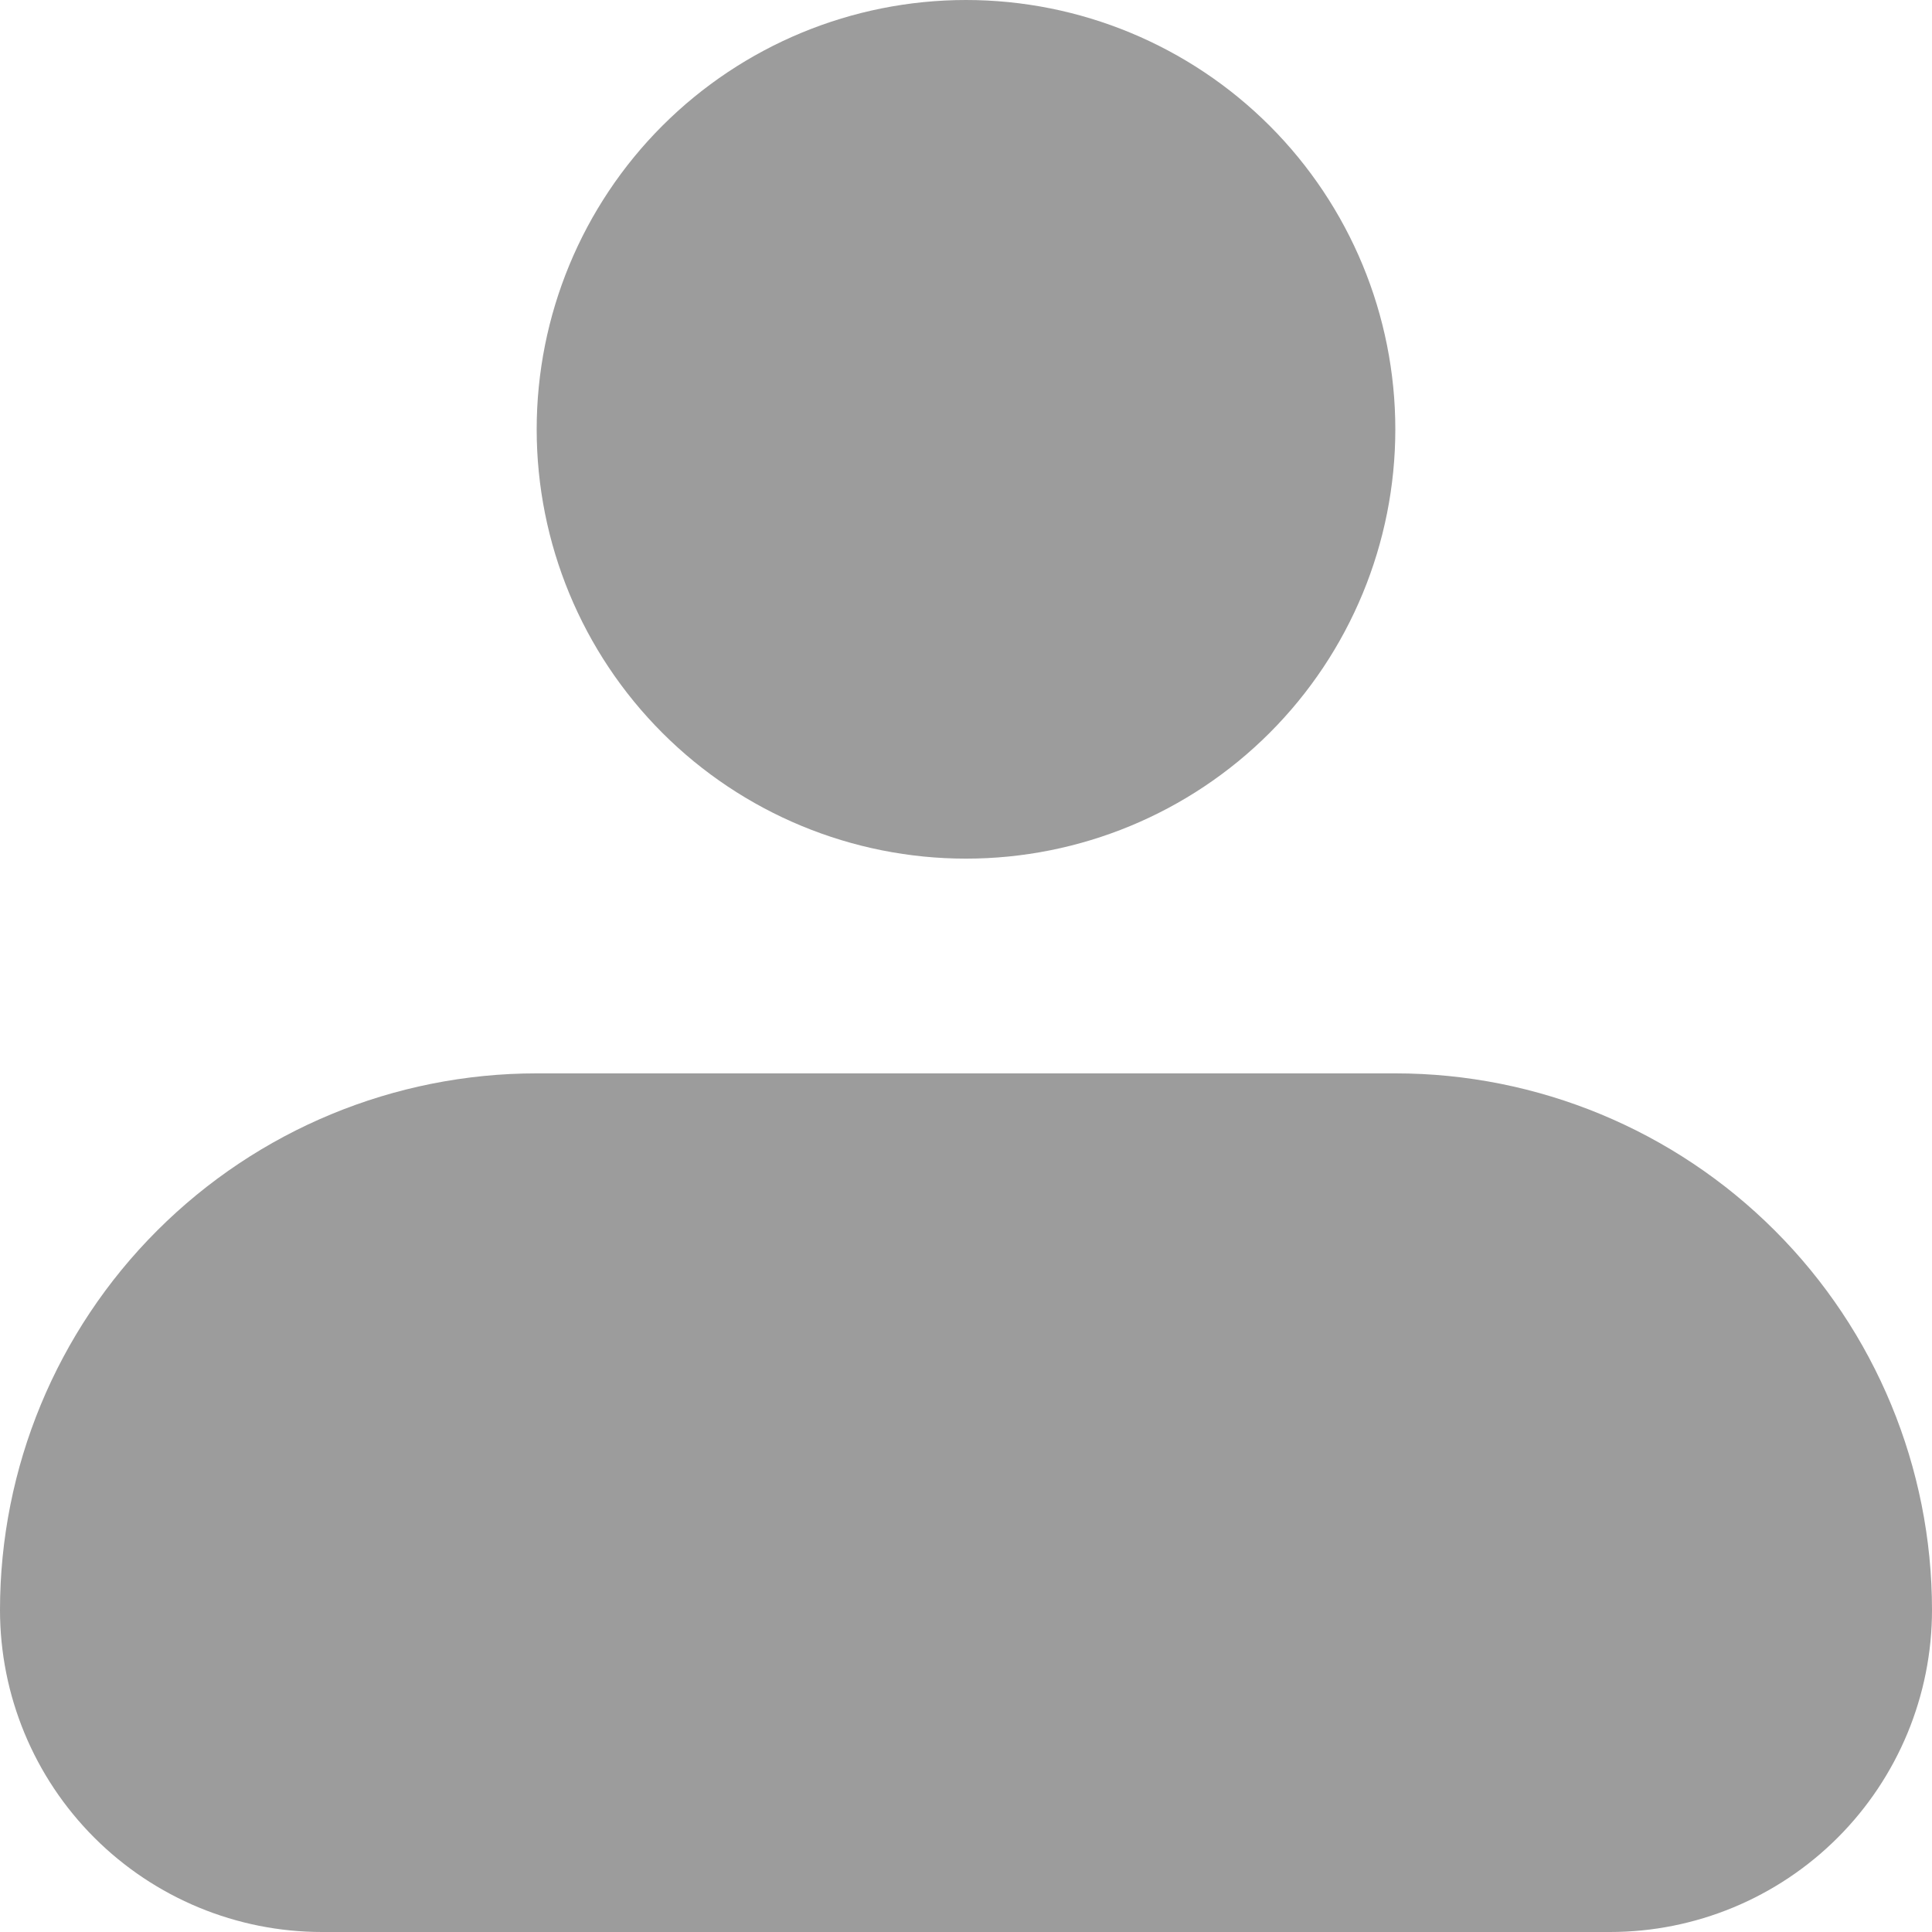 <svg width="28" height="28" viewBox="0 0 28 28" fill="none" xmlns="http://www.w3.org/2000/svg">
<path fill-rule="evenodd" clip-rule="evenodd" d="M7.778 6.222C7.778 4.572 8.433 2.989 9.6 1.822C10.767 0.656 12.35 0 14 0C15.65 0 17.233 0.656 18.4 1.822C19.567 2.989 20.222 4.572 20.222 6.222C20.222 7.872 19.567 9.455 18.4 10.622C17.233 11.789 15.65 12.444 14 12.444C12.35 12.444 10.767 11.789 9.6 10.622C8.433 9.455 7.778 7.872 7.778 6.222ZM7.778 15.556C5.715 15.556 3.737 16.375 2.278 17.834C0.819 19.292 0 21.27 0 23.333C0 24.571 0.492 25.758 1.367 26.633C2.242 27.508 3.429 28 4.667 28H23.333C24.571 28 25.758 27.508 26.633 26.633C27.508 25.758 28 24.571 28 23.333C28 21.27 27.181 19.292 25.722 17.834C24.263 16.375 22.285 15.556 20.222 15.556H7.778Z" fill="#9C9C9C"/>
</svg>
